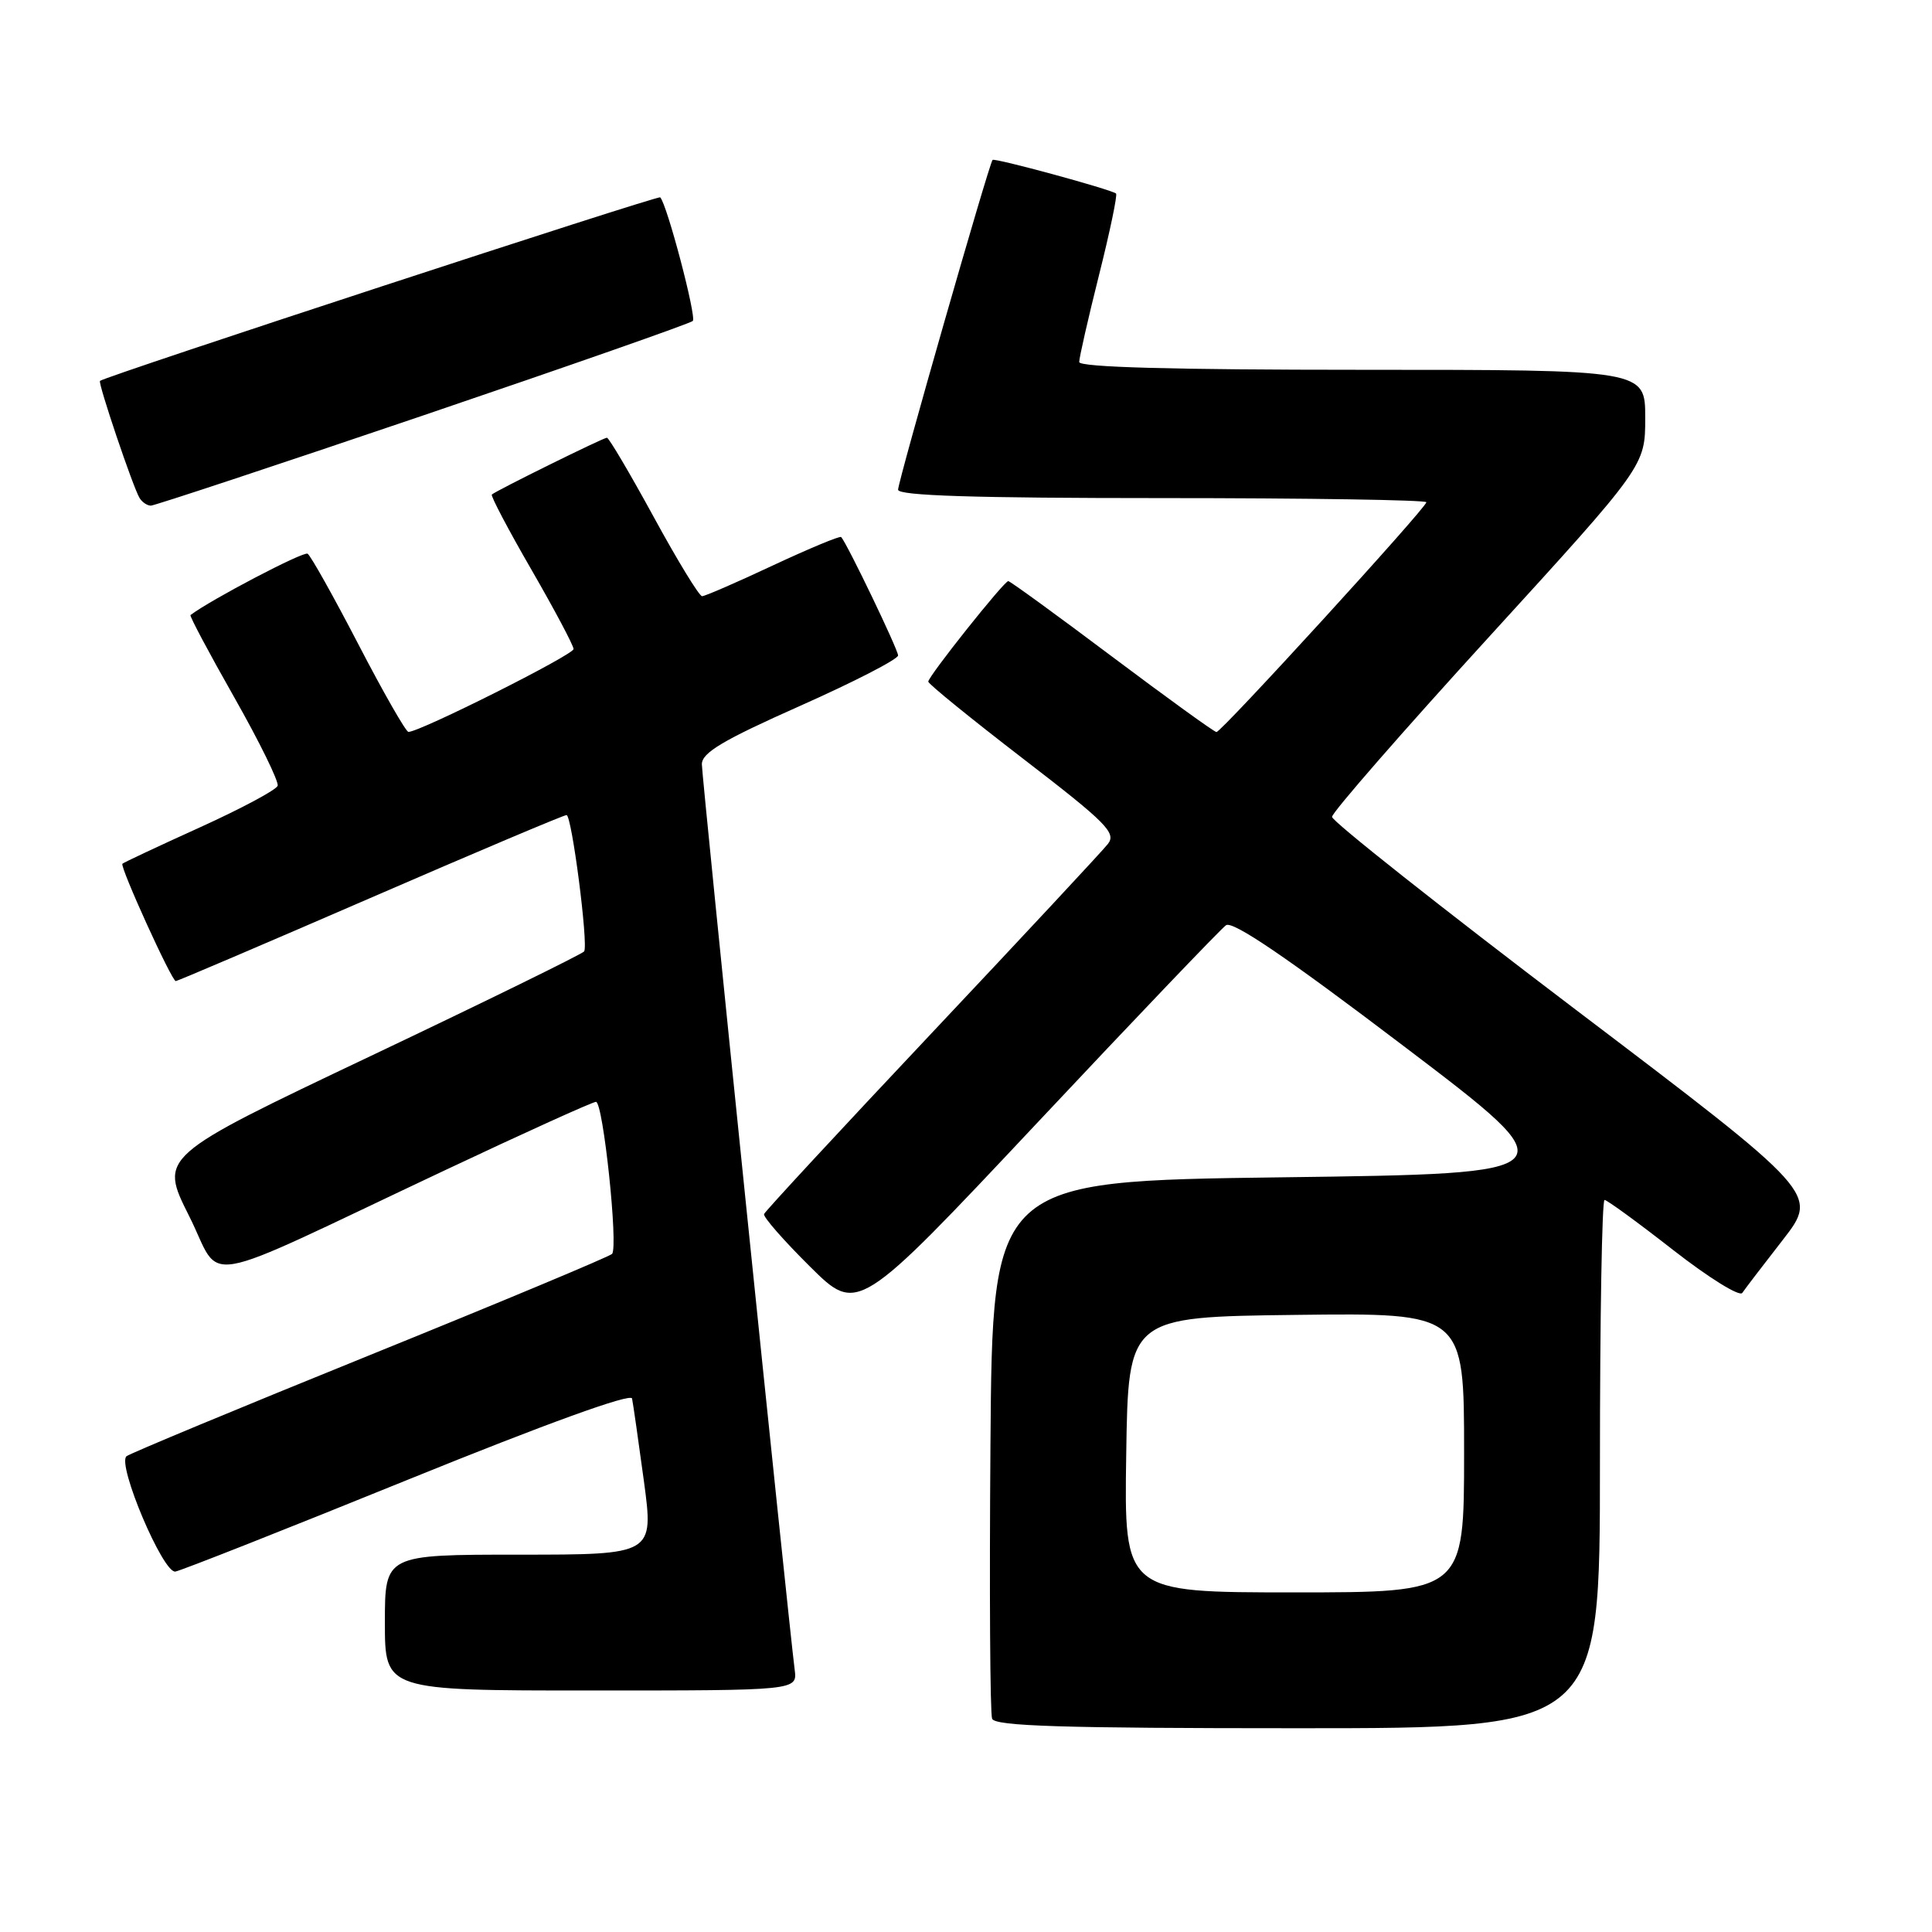 <?xml version="1.0" encoding="UTF-8" standalone="no"?>
<!DOCTYPE svg PUBLIC "-//W3C//DTD SVG 1.1//EN" "http://www.w3.org/Graphics/SVG/1.1/DTD/svg11.dtd" >
<svg xmlns="http://www.w3.org/2000/svg" xmlns:xlink="http://www.w3.org/1999/xlink" version="1.1" viewBox="0 0 256 256">
 <g >
 <path fill="currentColor"
d=" M 212.00 194.00 C 212.00 174.75 212.27 159.00 212.61 159.00 C 212.94 159.00 217.04 161.99 221.71 165.64 C 226.39 169.29 230.50 171.85 230.86 171.32 C 231.21 170.80 233.63 167.63 236.24 164.28 C 240.97 158.19 240.97 158.19 208.74 133.75 C 191.01 120.30 176.50 108.82 176.50 108.24 C 176.50 107.66 185.84 96.95 197.25 84.45 C 218.00 61.72 218.00 61.72 218.00 55.36 C 218.00 49.00 218.00 49.00 180.50 49.00 C 155.43 49.00 143.00 48.66 143.00 47.97 C 143.00 47.40 144.18 42.21 145.63 36.43 C 147.08 30.66 148.09 25.80 147.88 25.64 C 147.12 25.07 131.77 20.89 131.52 21.19 C 131.03 21.76 119.00 63.77 119.00 64.89 C 119.00 65.68 129.09 66.00 154.00 66.00 C 173.25 66.00 189.00 66.25 189.00 66.55 C 189.00 67.28 161.86 97.00 161.19 97.00 C 160.90 97.00 154.68 92.50 147.35 87.00 C 140.03 81.50 133.84 77.00 133.60 77.00 C 133.04 77.00 123.00 89.62 123.00 90.32 C 123.00 90.62 128.65 95.21 135.55 100.52 C 146.63 109.04 147.95 110.37 146.80 111.83 C 146.09 112.74 135.60 124.00 123.50 136.84 C 111.40 149.68 101.38 160.50 101.24 160.87 C 101.10 161.24 103.84 164.37 107.32 167.82 C 113.65 174.10 113.65 174.10 137.42 148.80 C 150.49 134.88 161.76 123.09 162.45 122.60 C 163.32 121.97 170.48 126.83 185.98 138.60 C 208.26 155.50 208.26 155.50 169.88 156.00 C 131.50 156.50 131.50 156.50 131.24 191.49 C 131.09 210.74 131.19 227.05 131.46 227.74 C 131.83 228.72 140.77 229.00 171.97 229.00 C 212.00 229.00 212.00 229.00 212.00 194.00 Z  M 105.30 221.25 C 104.41 214.22 93.00 102.98 93.00 101.27 C 93.00 99.74 95.77 98.09 106.00 93.54 C 113.15 90.36 119.00 87.35 119.00 86.85 C 119.00 86.07 112.27 72.07 111.46 71.16 C 111.30 70.98 107.24 72.67 102.44 74.91 C 97.65 77.16 93.41 79.00 93.03 79.00 C 92.65 79.00 89.77 74.28 86.62 68.50 C 83.47 62.73 80.68 58.00 80.42 58.00 C 79.94 58.00 65.76 65.00 65.17 65.53 C 64.99 65.69 67.35 70.18 70.42 75.49 C 73.49 80.81 76.00 85.54 76.00 86.00 C 76.00 86.77 55.57 97.02 54.12 96.98 C 53.78 96.97 50.80 91.76 47.50 85.40 C 44.20 79.04 41.17 73.63 40.76 73.37 C 40.22 73.02 27.89 79.48 25.24 81.50 C 25.09 81.61 27.70 86.52 31.05 92.42 C 34.39 98.31 36.97 103.58 36.79 104.12 C 36.61 104.66 31.98 107.14 26.49 109.63 C 21.00 112.12 16.38 114.29 16.22 114.45 C 15.85 114.82 22.75 130.00 23.29 130.00 C 23.51 130.00 35.10 125.05 49.05 119.00 C 62.99 112.95 74.70 108.00 75.07 108.00 C 75.76 108.00 77.96 125.01 77.41 126.06 C 77.25 126.36 64.52 132.61 49.11 139.93 C 21.10 153.24 21.10 153.24 25.05 161.11 C 29.62 170.18 25.27 170.95 58.84 155.12 C 69.48 150.10 78.53 146.00 78.97 146.00 C 79.92 146.00 81.95 165.23 81.10 166.15 C 80.77 166.50 66.33 172.54 49.00 179.56 C 31.67 186.58 17.17 192.61 16.76 192.96 C 15.48 194.04 21.62 208.53 23.24 208.24 C 24.03 208.10 37.92 202.62 54.09 196.05 C 72.43 188.61 83.59 184.57 83.75 185.31 C 83.89 185.97 84.59 190.89 85.32 196.25 C 86.63 206.00 86.63 206.00 68.81 206.00 C 51.00 206.00 51.00 206.00 51.00 215.00 C 51.00 224.00 51.00 224.00 78.33 224.00 C 105.65 224.00 105.65 224.00 105.30 221.25 Z  M 56.04 55.06 C 75.38 48.49 91.48 42.85 91.80 42.53 C 92.32 42.01 88.38 27.04 87.48 26.15 C 87.19 25.86 14.10 49.80 13.25 50.47 C 12.95 50.71 17.64 64.62 18.50 66.00 C 18.84 66.55 19.51 67.00 19.99 67.00 C 20.46 67.00 36.69 61.63 56.04 55.06 Z  M 149.23 192.75 C 149.50 174.50 149.50 174.50 171.75 174.23 C 194.00 173.96 194.00 173.96 194.00 192.48 C 194.00 211.00 194.00 211.00 171.48 211.00 C 148.95 211.00 148.95 211.00 149.23 192.75 Z "/>
</g>
</svg>